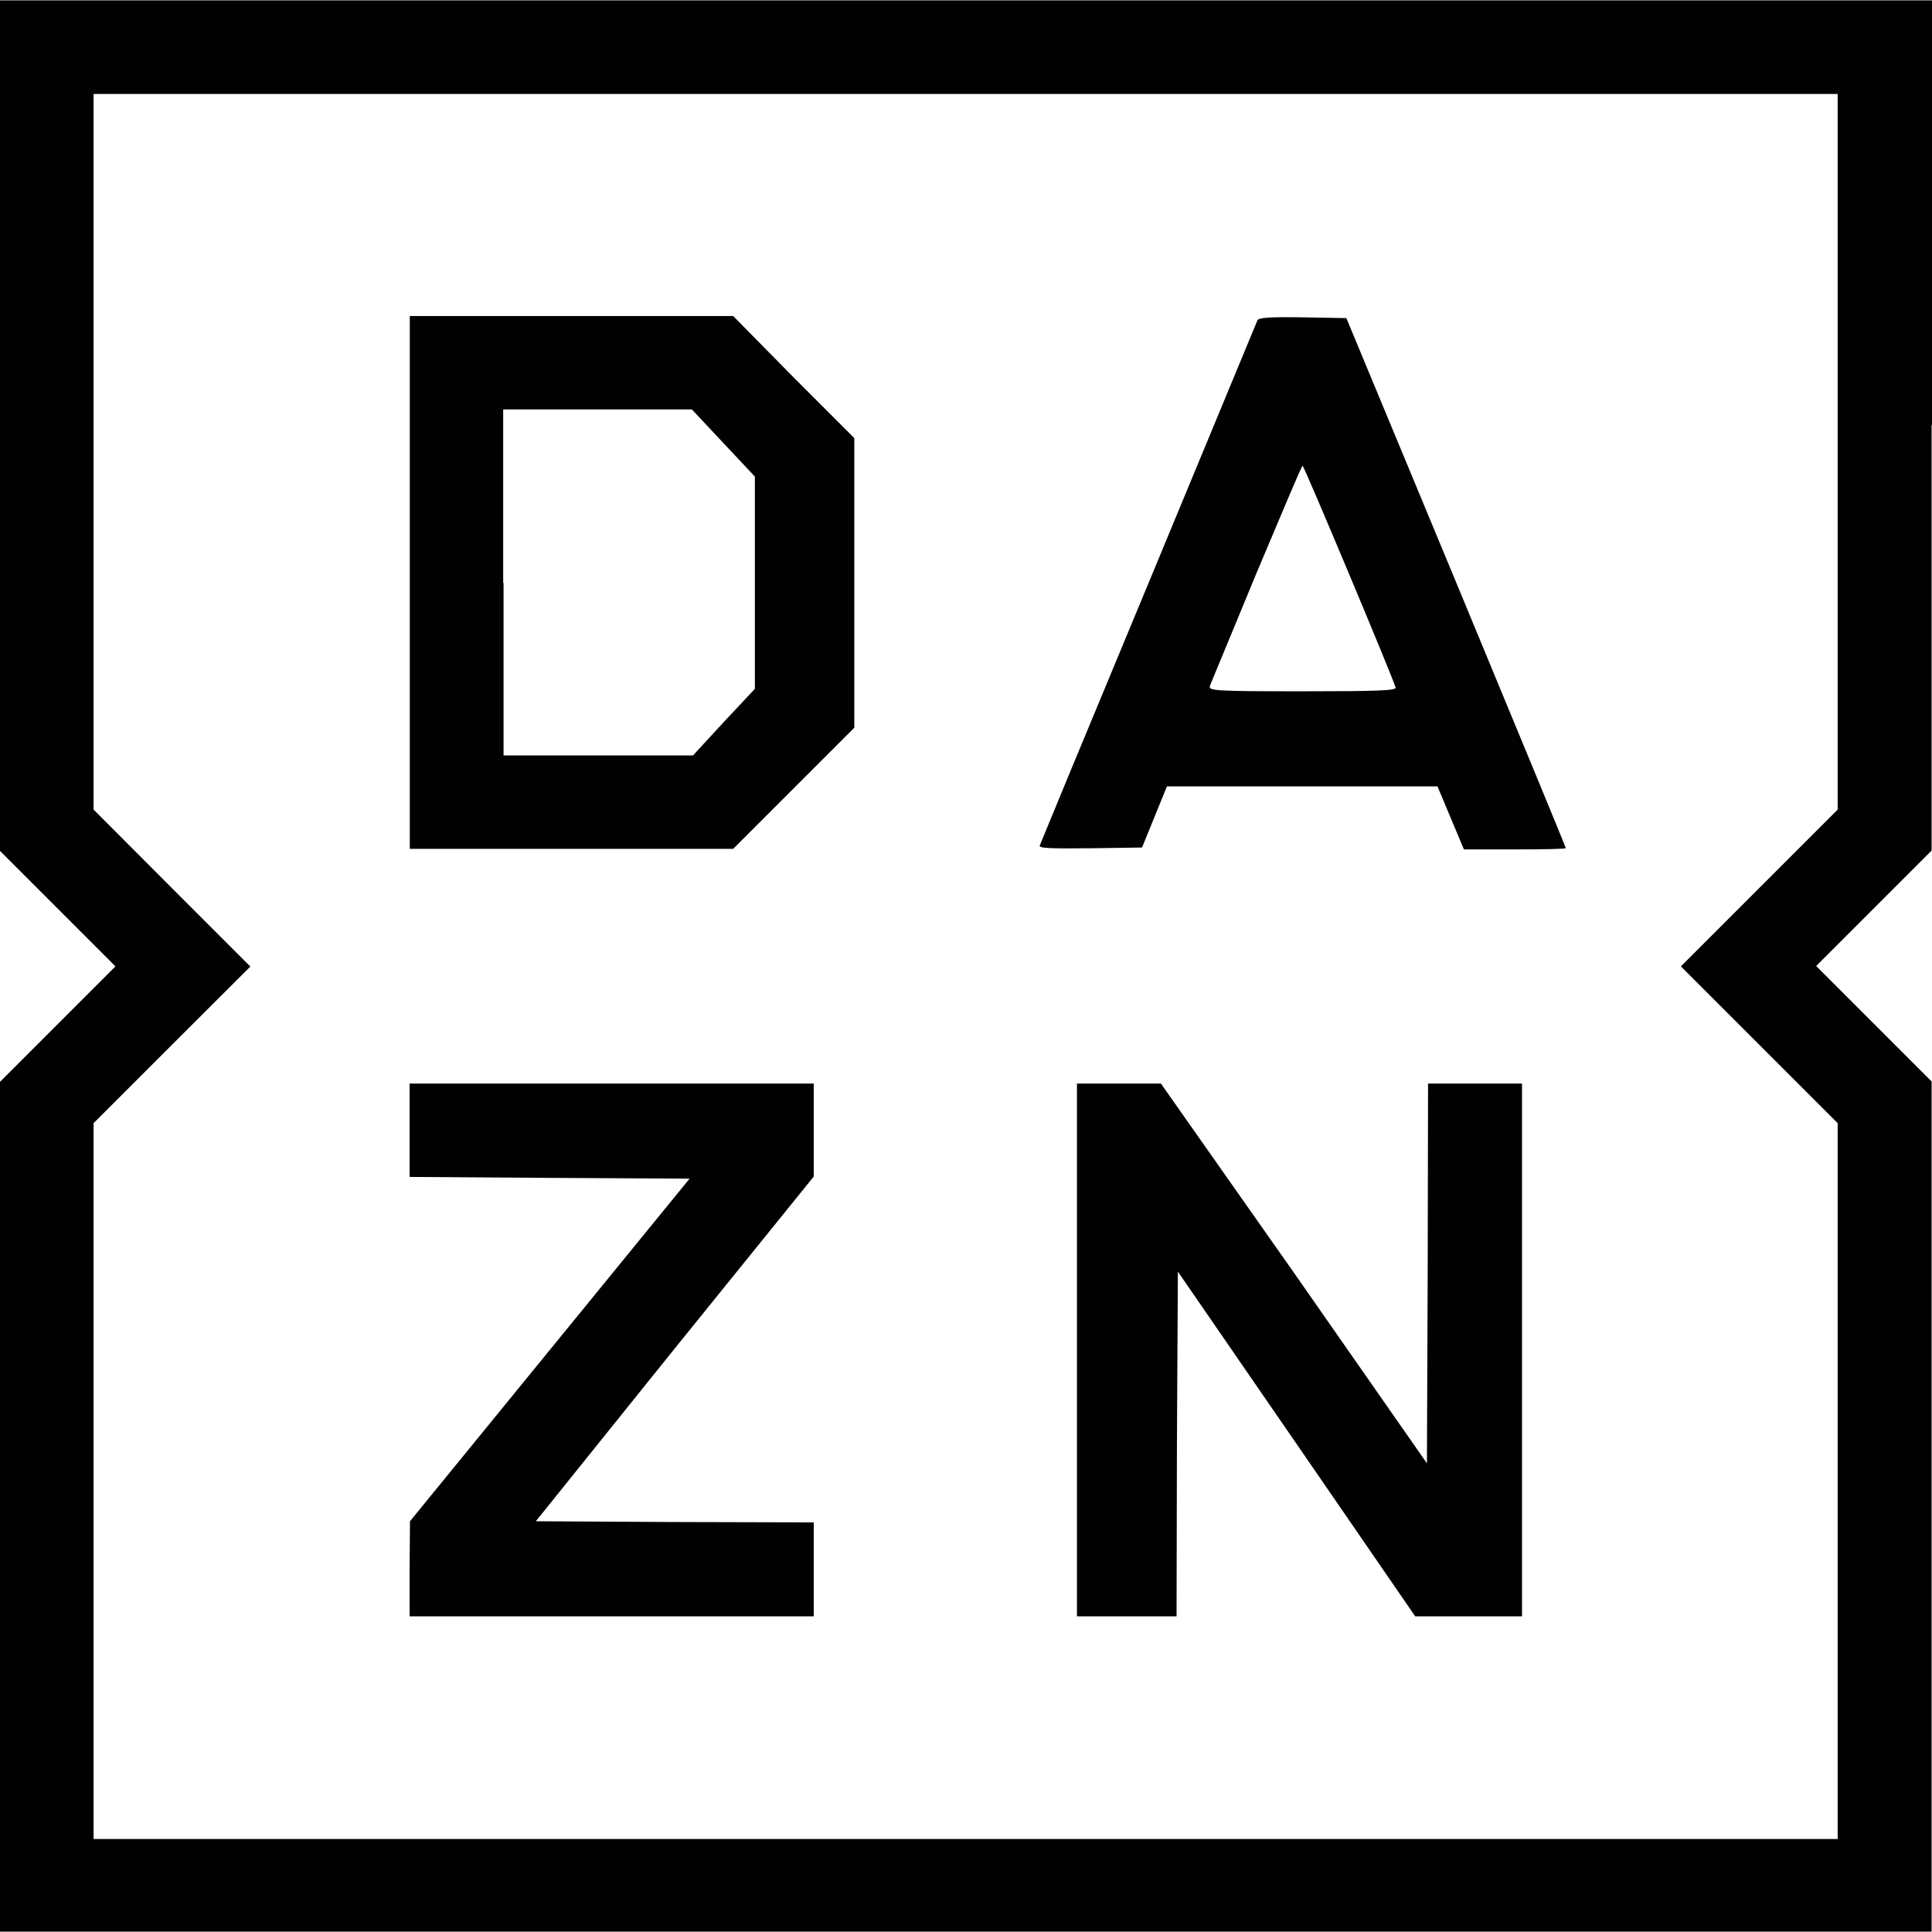 <?xml version="1.0" encoding="utf-8"?>
<!-- Generator: Adobe Illustrator 23.1.0, SVG Export Plug-In . SVG Version: 6.00 Build 0)  -->
<svg version="1.1" id="Layer_1" xmlns="http://www.w3.org/2000/svg" xmlns:xlink="http://www.w3.org/1999/xlink" x="0px" y="0px"
	 viewBox="0 0 1024 1024" style="enable-background:new 0 0 1024 1024;" xml:space="preserve">
<style type="text/css">
	.st0{fill:#010101;}
</style>
<g>
	<path class="st0" d="M1023.8,225.4v225.4l-30.5,30.5L962.6,512l30.7,30.7l30.5,30.5v225.4v225.2h-512H0V799V573.4l30.5-30.5
		l30.7-30.7l-30.7-30.7L0,451V225.4V0.2h512h512v225.2H1023.8z M49.6,239.4v189.7L91,470.6l41.7,41.7L91,553.9l-41.4,41.4V785v189.7
		h462.2H974V785V595.3l-41.4-41.4l-41.7-41.7l41.7-41.7l41.4-41.4V239.4V49.8H511.8H49.6V239.4z"/>
	<path class="st0" d="M420.6,200l32.2,32.2V309v76.7l-32,32l-32.2,32.2h-85.7h-85.7V308.7V167.5h85.7h85.7L420.6,200z M266.9,309
		v91.4h50.2h50.2l16.4-17.8l16.4-17.5V309v-56.4l-16.7-17.8l-16.7-17.8h-50.2h-49.8V309z"/>
	<path class="st0" d="M771.8,308.7c32,77.2,58.1,140.3,58.1,140.8s-12.1,0.7-27,0.7h-27l-7-16.7l-7-16.7h-71.7h-71.7l-6.6,16.2
		l-6.6,16.2l-27.4,0.4c-21.7,0.2-27.4,0-26.8-1.5c0.4-1.1,26.3-63.8,57.7-139.2c31.4-75.6,57.2-138.1,57.7-139.2
		c0.7-1.3,6.4-1.8,24.1-1.5l23,0.4L771.8,308.7z M665.9,303.9c-12.9,31.4-24.1,58.1-24.6,59.6c-0.9,2.6,2,2.9,49.1,2.9
		c40.1,0,49.8-0.4,49.3-2c-1.1-4.4-48.5-117.5-49.3-117.5C689.8,246.9,679.1,272.8,665.9,303.9z"/>
	<polygon class="st0" points="431.3,598.8 431.3,623.6 357.4,715 284,806.3 357.4,806.7 431.3,806.9 431.3,831.9 431.3,856.7 
		324.1,856.7 217.1,856.7 217.1,831.3 217.3,806.3 291.4,715.5 365.5,624.7 291.2,624.3 217.1,623.8 217.1,599.1 217.1,574.3 
		324.1,574.3 431.3,574.3 	"/>
	<polygon class="st0" points="685.9,674.7 756.3,775.6 756.7,674.7 756.9,574.3 781.9,574.3 806.7,574.3 806.7,715.5 806.7,856.7 
		778.4,856.7 750.1,856.7 687.2,765.3 624.3,674 623.8,765.5 623.6,856.7 597.3,856.7 570.8,856.7 570.8,715.5 570.8,574.3 
		593.1,574.3 615.3,574.3 	"/>
</g>
</svg>

